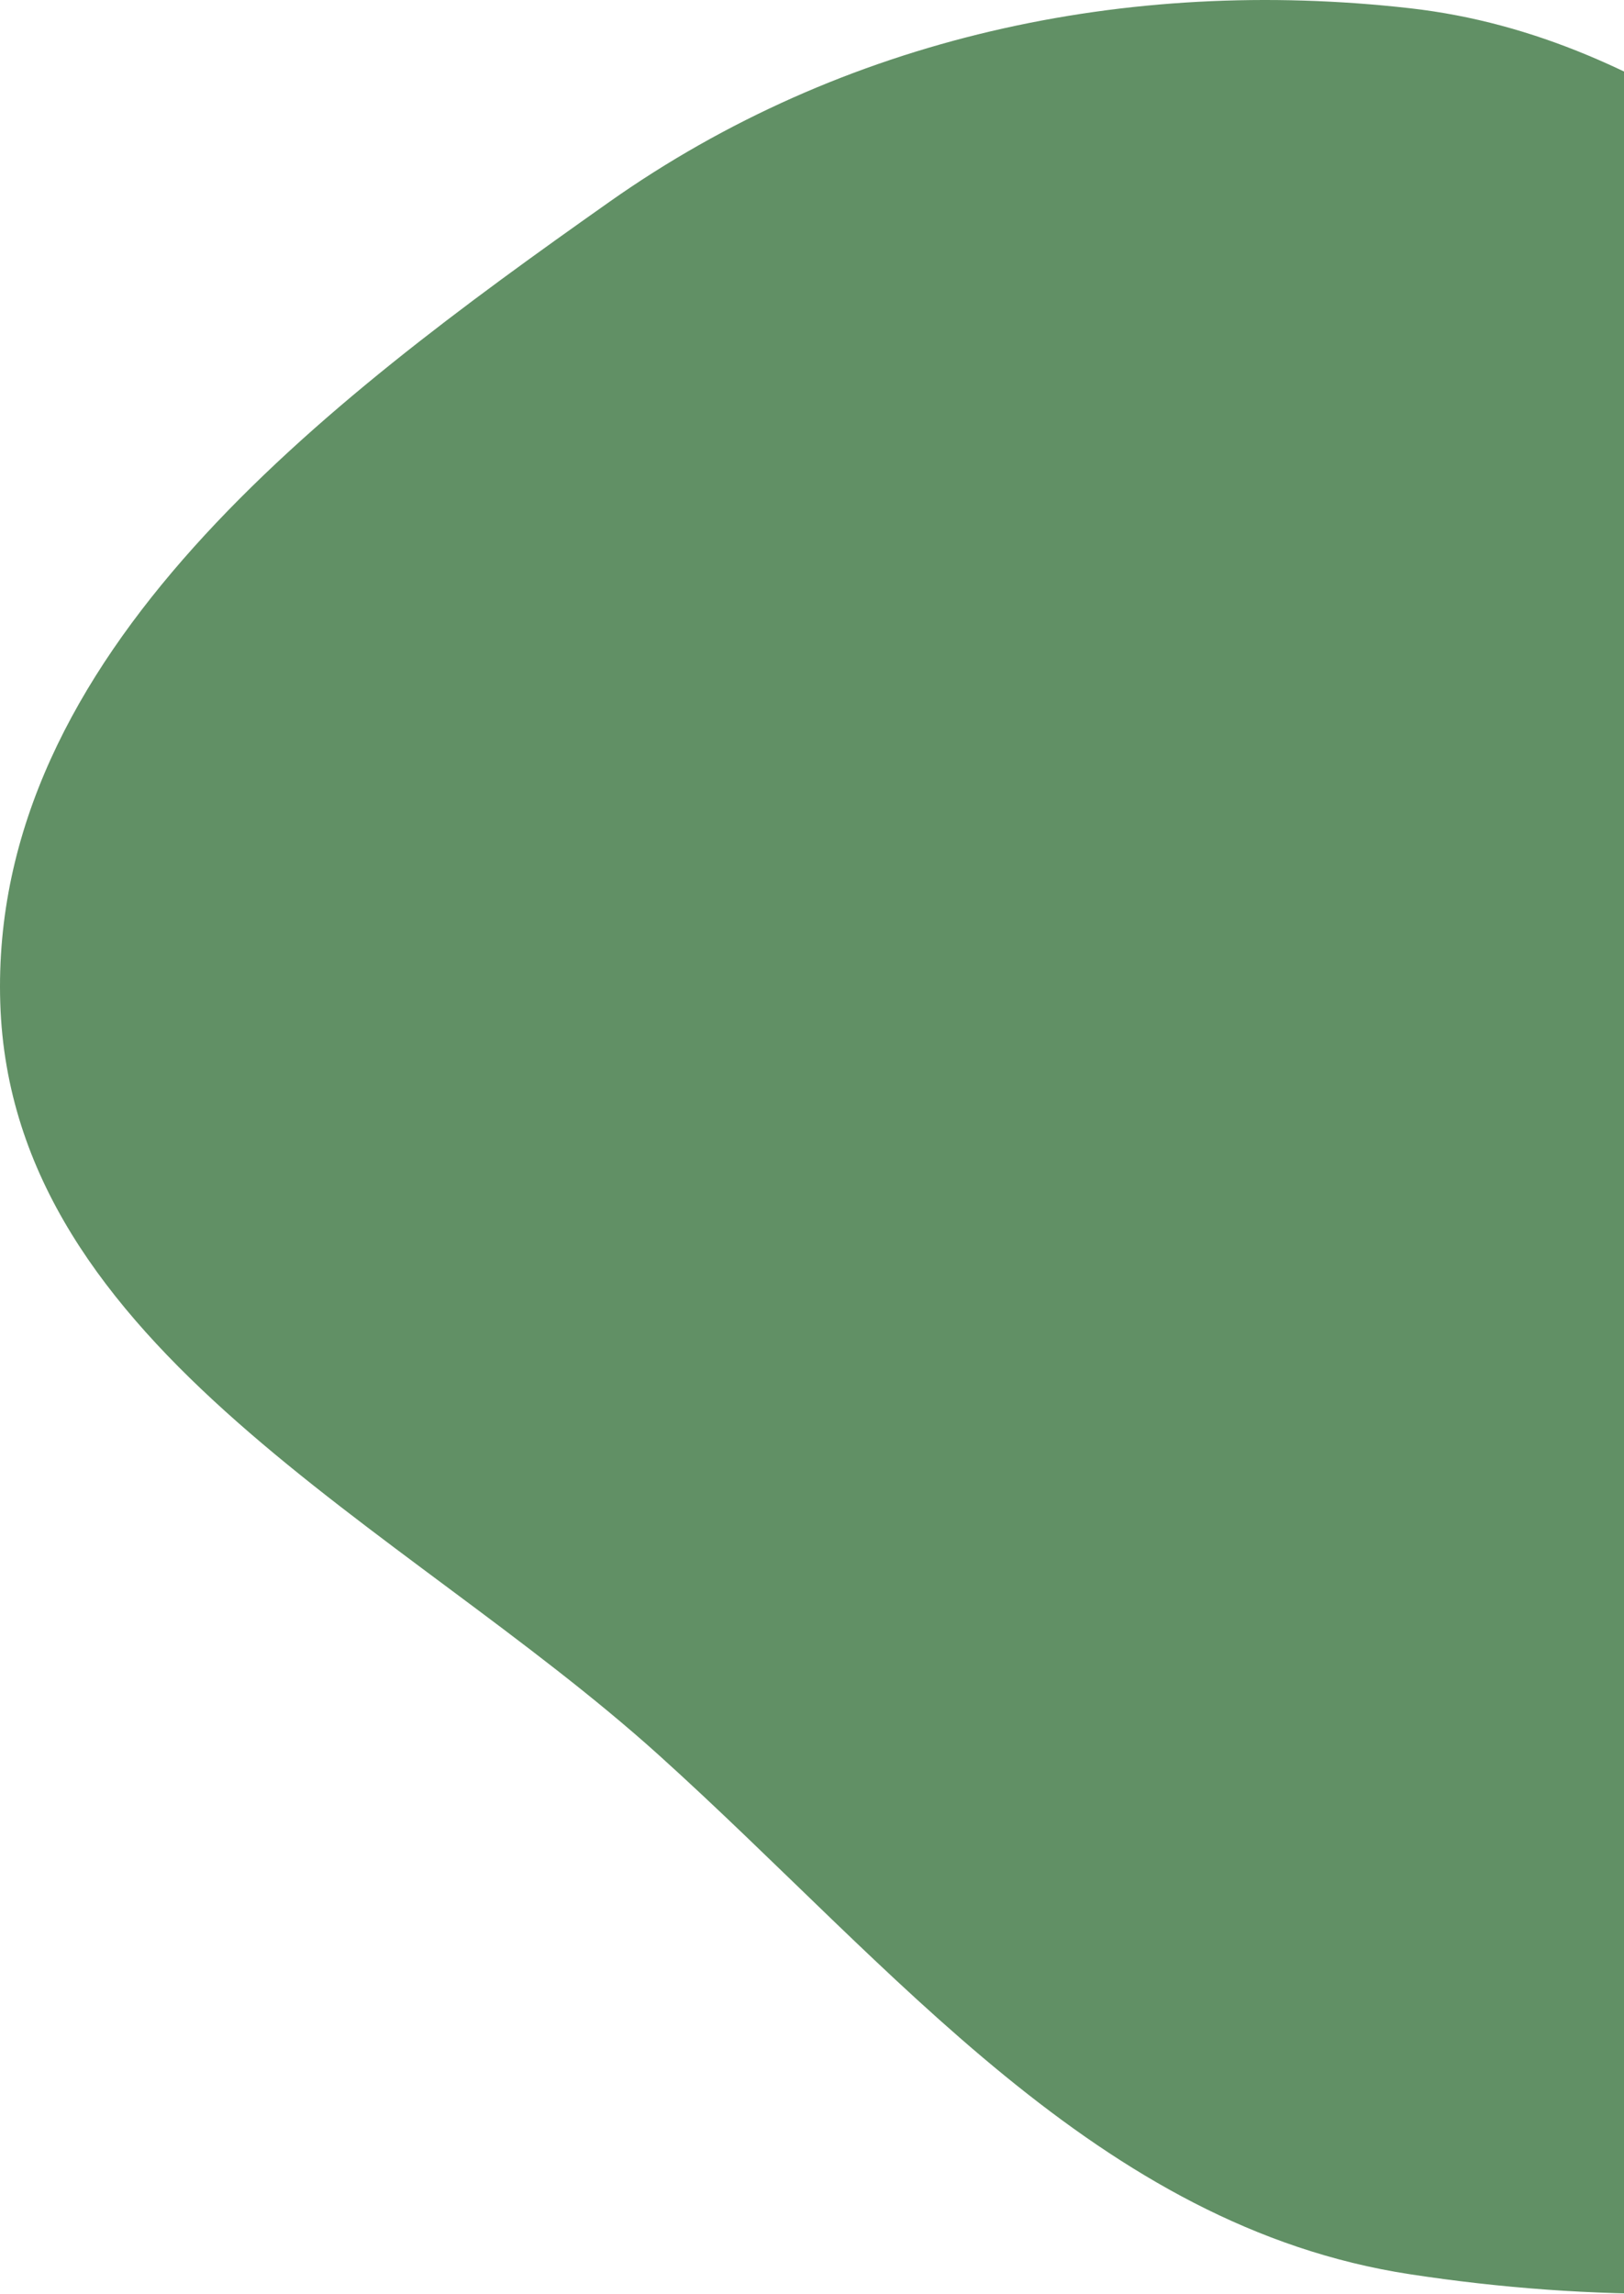 <svg width="211" height="298" viewBox="0 0 211 298" fill="none" xmlns="http://www.w3.org/2000/svg">
<path fill-rule="evenodd" clip-rule="evenodd" d="M183.218 1.075C215.903 4.784 239.507 28.019 266.063 47.439C301.091 73.055 350.154 88.032 359.951 130.318C370.896 177.564 351.479 230.101 316.05 263.205C281.435 295.549 230.04 302.608 183.218 295.454C142.571 289.244 116.129 255.529 85.583 227.993C52.166 197.868 1.464 175.296 0.035 130.318C-1.405 85.025 42.153 52.347 79.171 26.229C109.483 4.843 146.362 -3.108 183.218 1.075Z" fill="#1B5E20" fill-opacity="0.69"/>
</svg>

